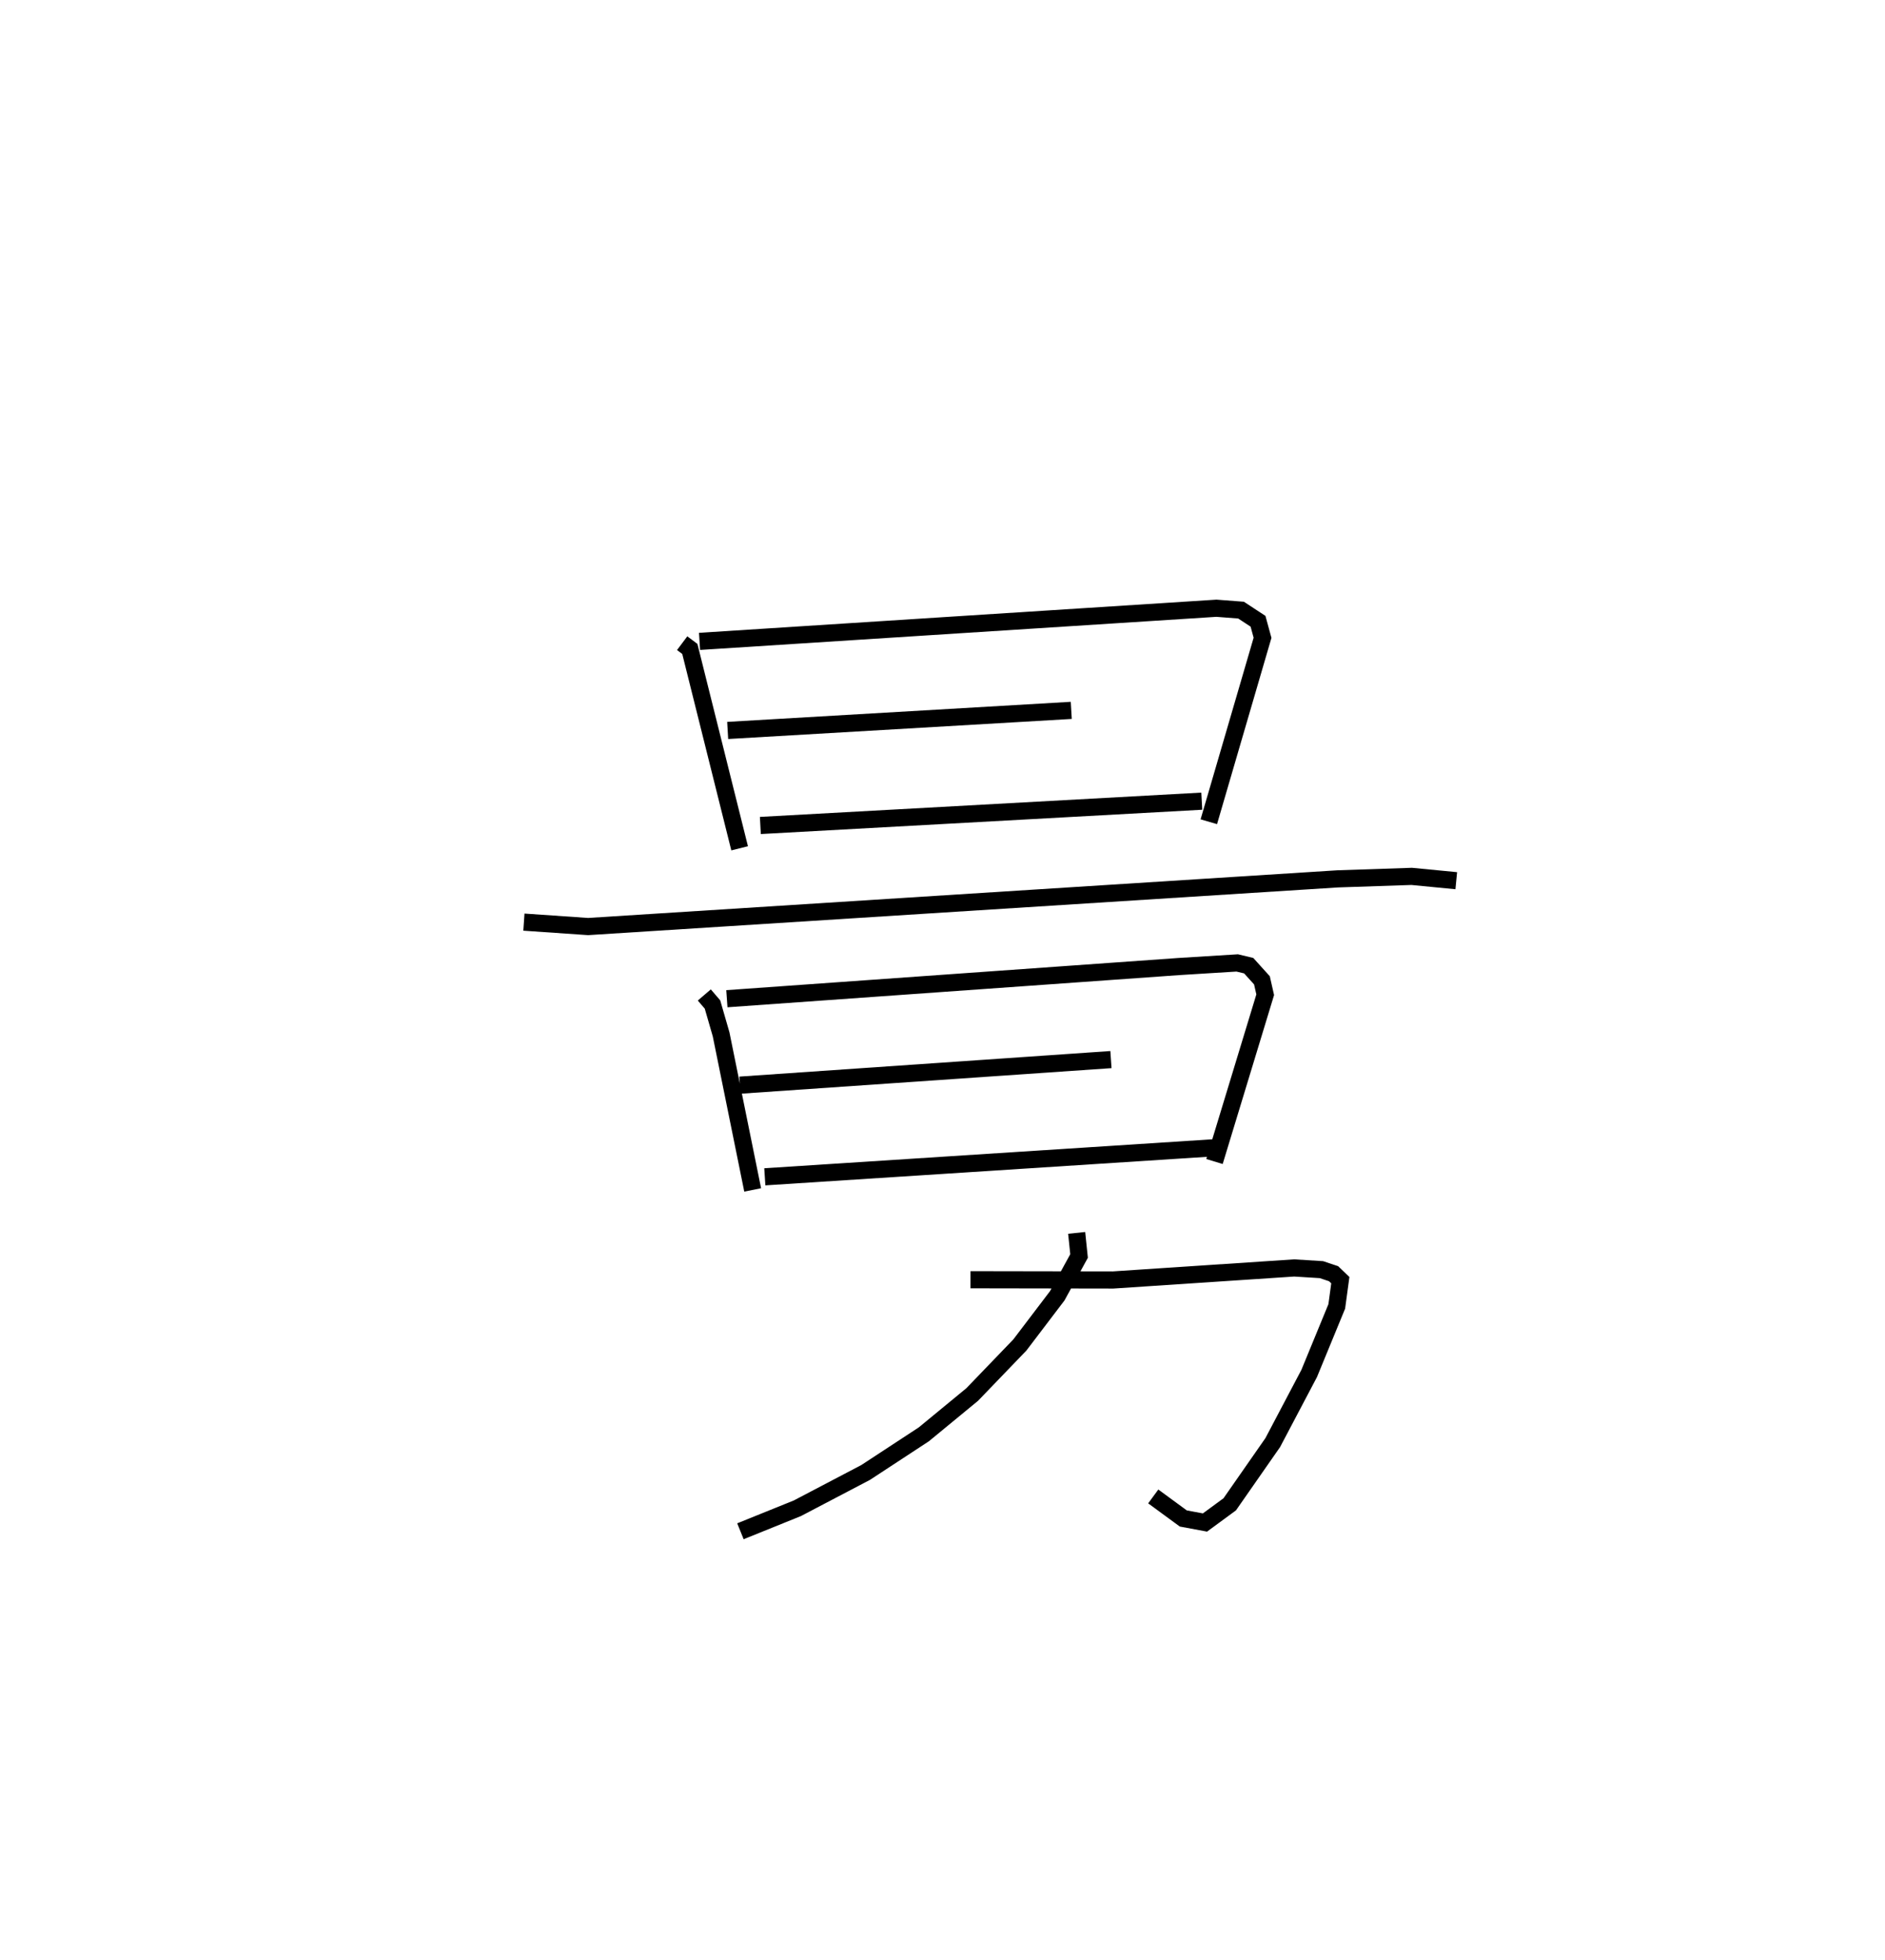 <?xml version="1.0" encoding="utf-8" ?>
<svg baseProfile="full" height="114.284" version="1.1" width="109.927" xmlns="http://www.w3.org/2000/svg" xmlns:ev="http://www.w3.org/2001/xml-events" xmlns:xlink="http://www.w3.org/1999/xlink"><defs /><rect fill="white" height="114.284" width="109.927" x="0" y="0" /><path d="M25,25 m0.0,0.0 m14.782,12.502 l0.447,0.335 2.904,11.625 m-2.338,-12.065 l30.142,-1.933 1.436,0.11 l0.991,0.65 0.263,0.964 l-3.133,10.725 m-28.058,-5.323 l20.037,-1.17 m-18.131,6.711 l25.742,-1.417 m-39.531,7.052 l3.743,0.258 43.713,-2.78 l4.316,-0.145 2.6,0.252 m-43.852,6.662 l0.477,0.556 0.503,1.74 l1.841,9.071 m-1.505,-11.148 l26.356,-1.876 3.406,-0.211 l0.67,0.161 0.771,0.853 l0.191,0.841 -2.958,9.724 m-27.672,-4.452 l21.634,-1.491 m-20.185,6.835 l26.434,-1.708 m-14.44,7.709 l8.315,0.014 10.562,-0.701 l1.592,0.099 0.708,0.238 l0.391,0.375 -0.208,1.531 l-1.607,3.906 -2.126,4.034 l-2.508,3.598 -1.444,1.061 l-1.264,-0.235 -1.753,-1.285 m-4.466,-15.367 l0.14,1.348 -1.271,2.319 l-2.181,2.869 -2.779,2.887 l-2.822,2.323 -3.391,2.222 l-3.984,2.089 -3.32,1.341 " fill="none" stroke="black" stroke-width="1" /></svg>